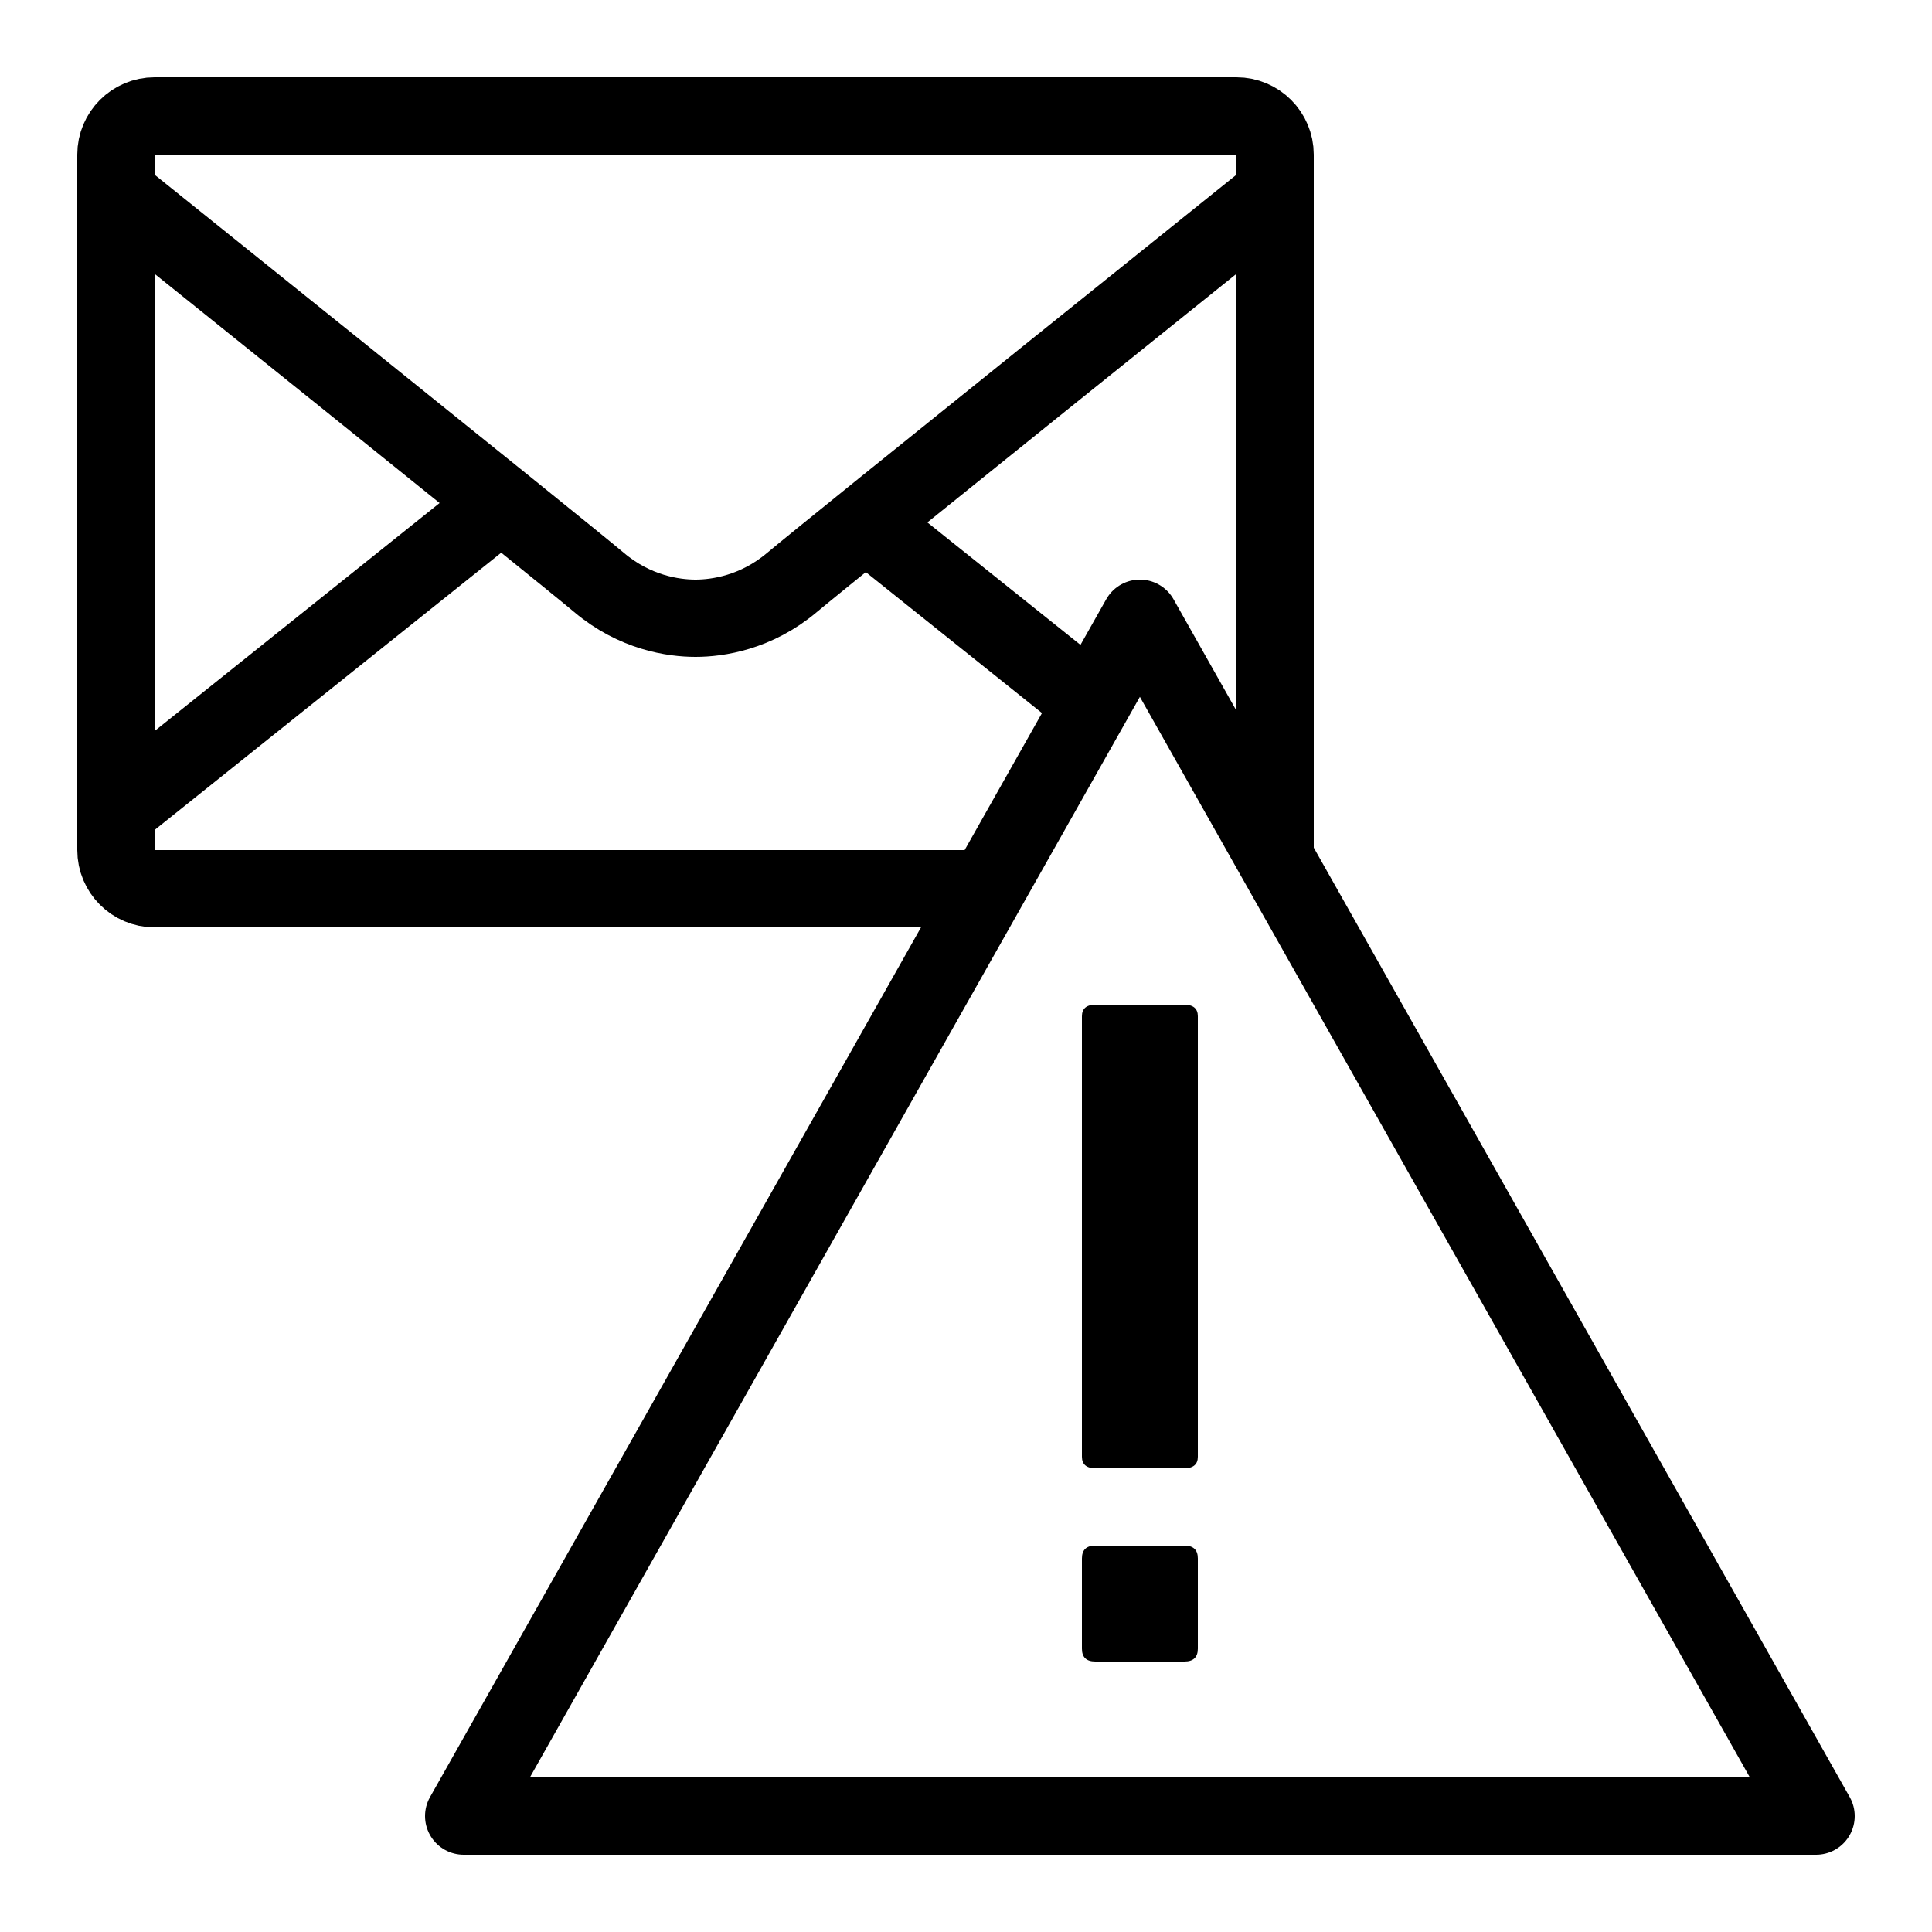 <?xml version="1.0" encoding="iso-8859-1"?><!-- Generator: Adobe Illustrator 21.1.0, SVG Export Plug-In . SVG Version: 6.00 Build 0)  --><svg xmlns="http://www.w3.org/2000/svg" xmlns:xlink="http://www.w3.org/1999/xlink" viewBox="0 0 50 50" width="500px" height="500px"><g><g></g></g><path style="fill:none;stroke:#000000;stroke-width:2;stroke-miterlimit:10;" d="M26,23H4c-0.552,0-1-0.448-1-1V4c0-0.552,0.448-1,1-1h28c0.552,0,1,0.448,1,1v18"/><line style="fill:none;stroke:#000000;stroke-width:2;stroke-miterlimit:10;" x1="13" y1="13" x2="3" y2="21"/><line style="fill:none;stroke:#000000;stroke-width:2;stroke-miterlimit:10;" x1="28" y1="18" x2="23" y2="14"/><path style="fill:none;stroke:#000000;stroke-width:2;stroke-miterlimit:10;" d="M33,5c0,0-11.571,9.286-12.5,10.071S18.571,16,18,16s-1.571-0.143-2.5-0.929S3,5,3,5"/><polygon style="fill:none;stroke:#000000;stroke-width:2;stroke-linecap:round;stroke-linejoin:round;stroke-miterlimit:10;" points="12,47 29.5,16 47,47 "/><path d="M30.654,40C30.885,40,31,40.111,31,40.333v2.333C31,42.889,30.885,43,30.654,43h-2.308C28.115,43,28,42.889,28,42.667v-2.333C28,40.111,28.115,40,28.346,40H30.654z"/><path d="M30.64,26c0.24,0,0.36,0.1,0.36,0.3v11.4c0,0.2-0.12,0.3-0.36,0.3h-2.28C28.12,38,28,37.9,28,37.7V26.3c0-0.2,0.12-0.3,0.36-0.3H30.64z"/></svg>